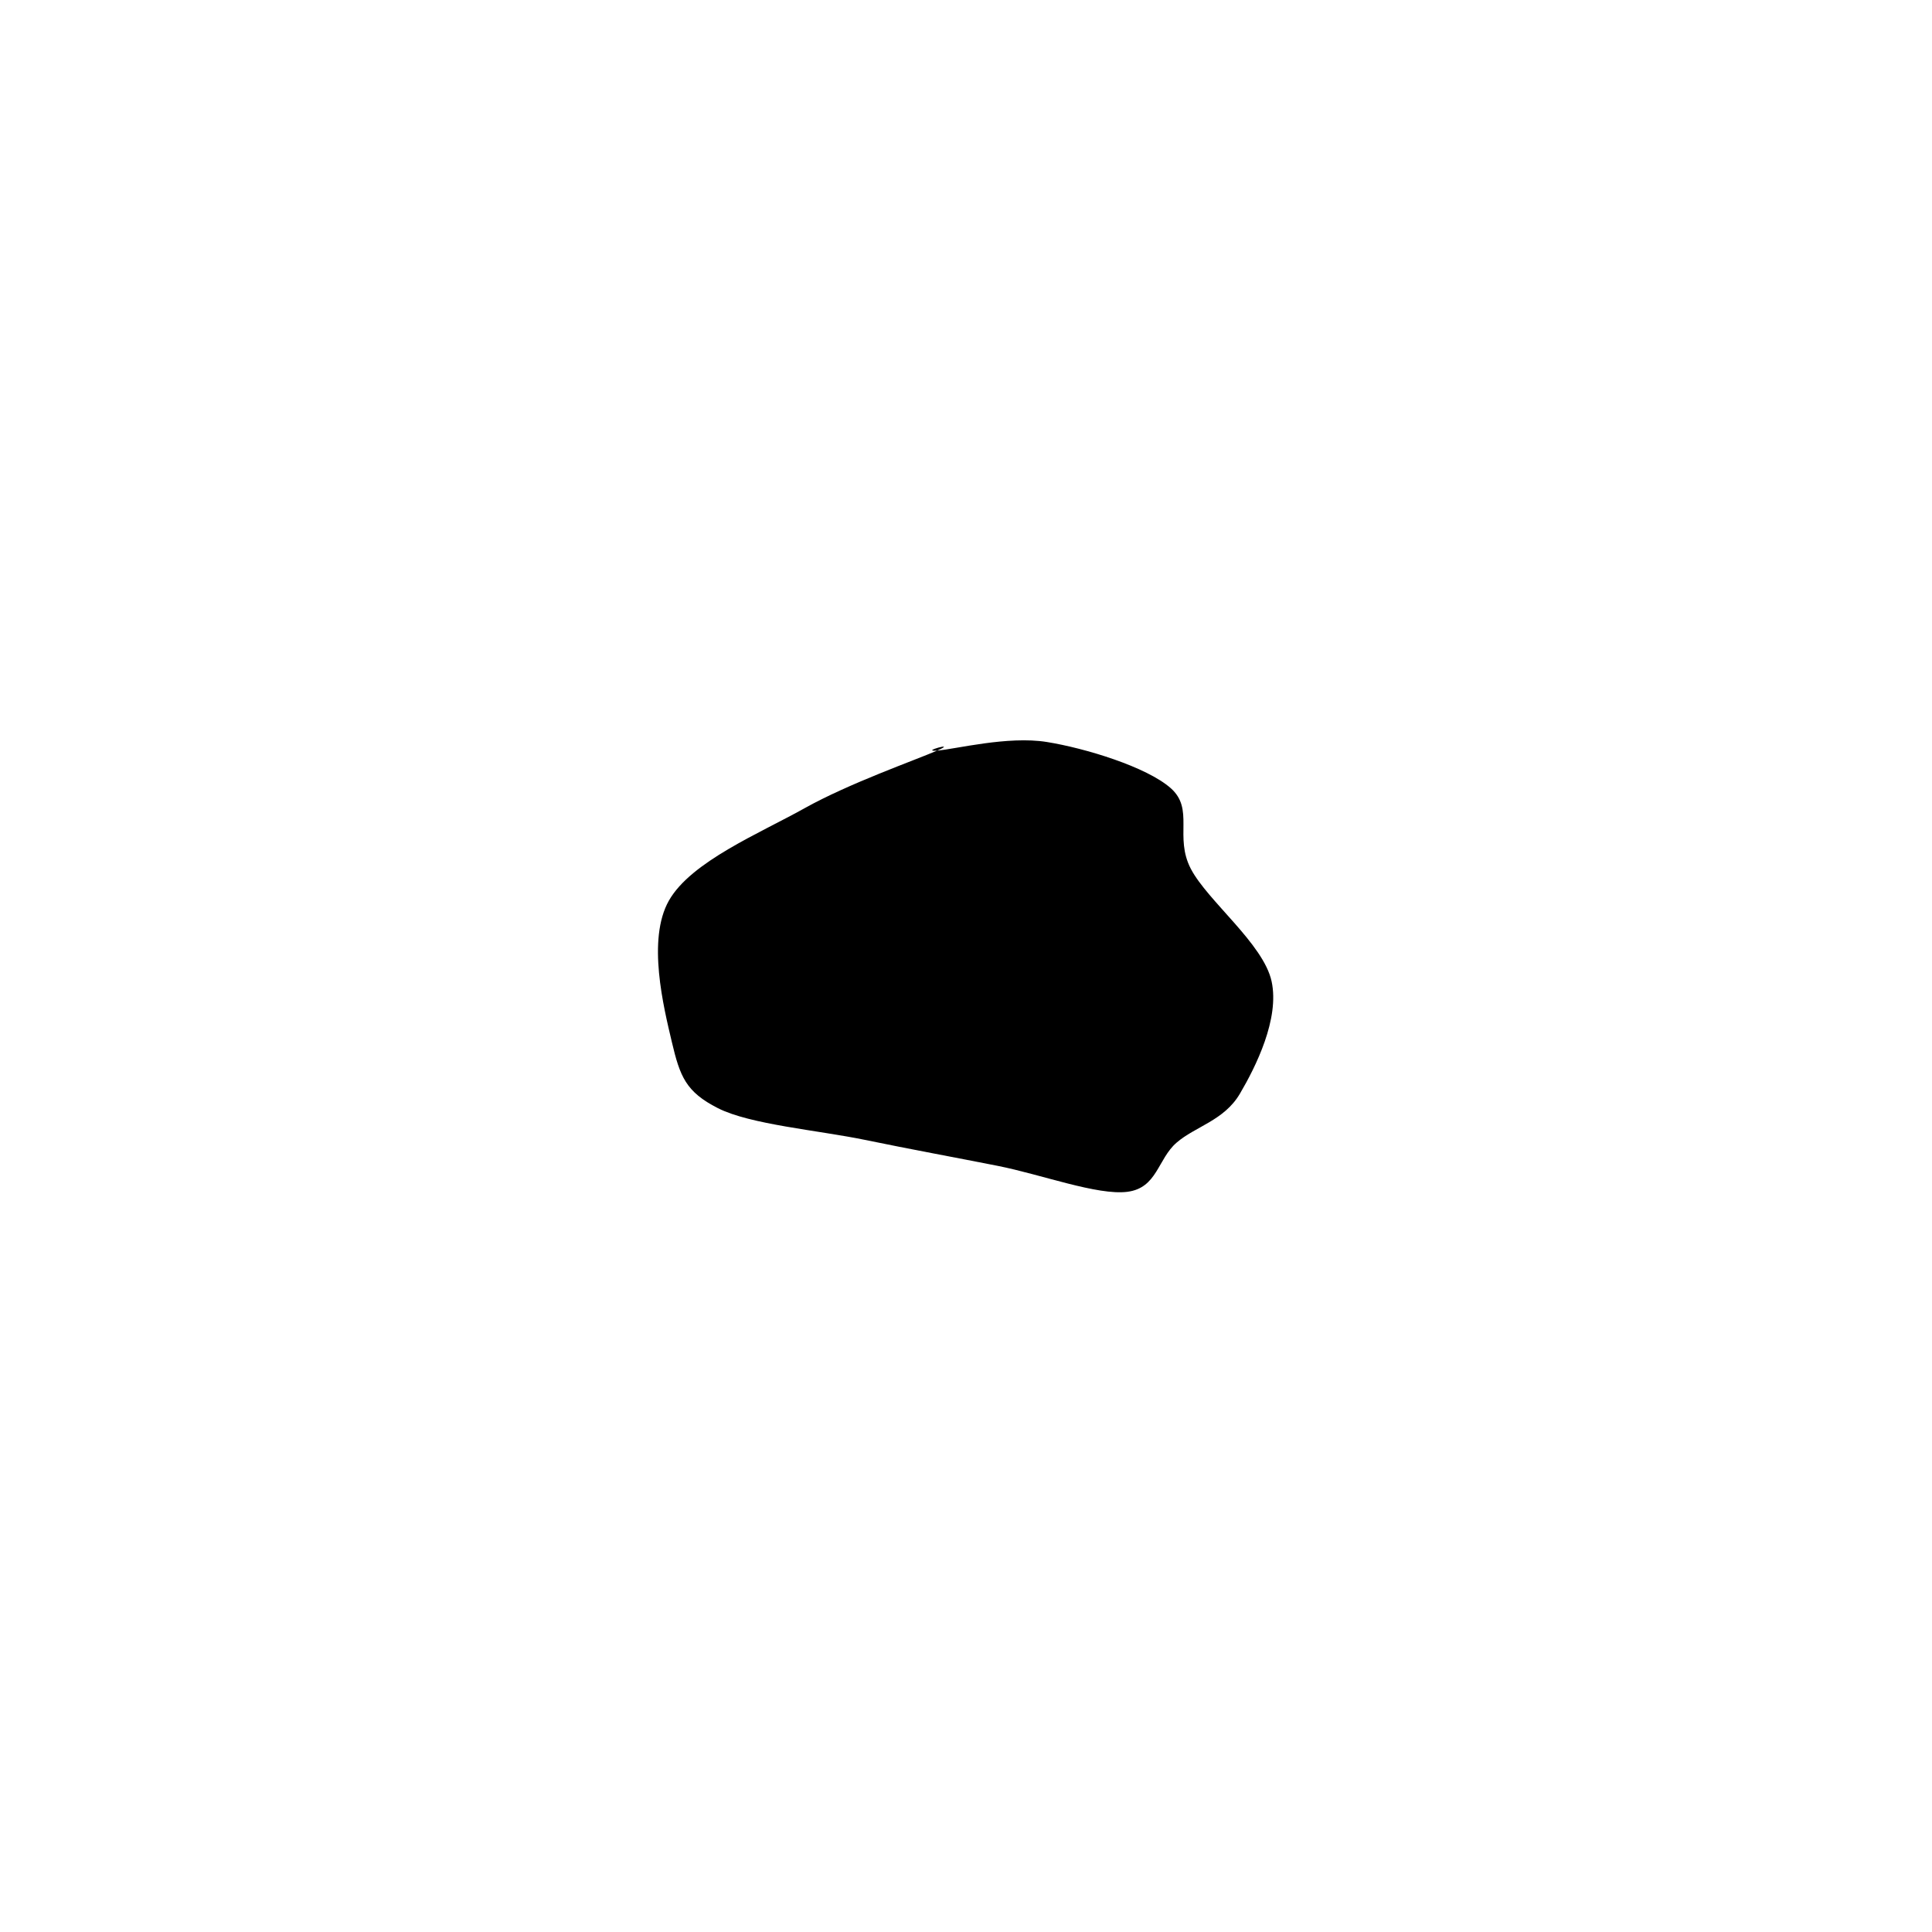 <svg xmlns="http://www.w3.org/2000/svg" version="1.1" xmlns:xlink="http://www.w3.org/1999/xlink" xmlns:svgjs="http://svgjs.dev/svgjs" viewBox="0 0 600 600"><path d="M154.94,158.084C157.485,147.305,159.281,142.515,169.311,137.425C179.341,132.335,200.599,130.539,215.12,127.545C229.641,124.551,242.814,122.156,256.437,119.461C270.06,116.766,287.575,110.18,296.856,111.377C306.138,112.575,306.287,121.557,312.126,126.647C317.964,131.737,326.946,133.533,331.886,141.916C336.826,150.299,344.311,165.269,341.766,176.946C339.222,188.623,321.856,201.946,316.617,211.976C311.377,222.006,317.814,230.539,310.329,237.126C302.844,243.713,283.832,249.551,271.707,251.497C259.581,253.443,243.263,249.252,237.575,248.802C231.886,248.353,244.461,251.796,237.575,248.802C230.689,245.808,210.18,238.623,196.257,230.838C182.335,223.054,160.928,214.222,154.042,202.096C147.156,189.97,152.395,168.862,154.94,158.084C157.485,147.305,159.281,142.515,169.311,137.425" fill="url(&quot;#SvgjsLinearGradient1000&quot;)" transform="matrix(0.997,0,0,-0.997,54.162,481.167)"></path><defs><linearGradient id="SvgjsLinearGradient1000" gradientTransform="rotate(301, 0.5, 0.5)"><stop stop-color="hsl(120, 61%, 50%)" offset="0"></stop><stop stop-color="hsl(340, 45%, 80%)" offset="1"></stop></linearGradient></defs></svg>